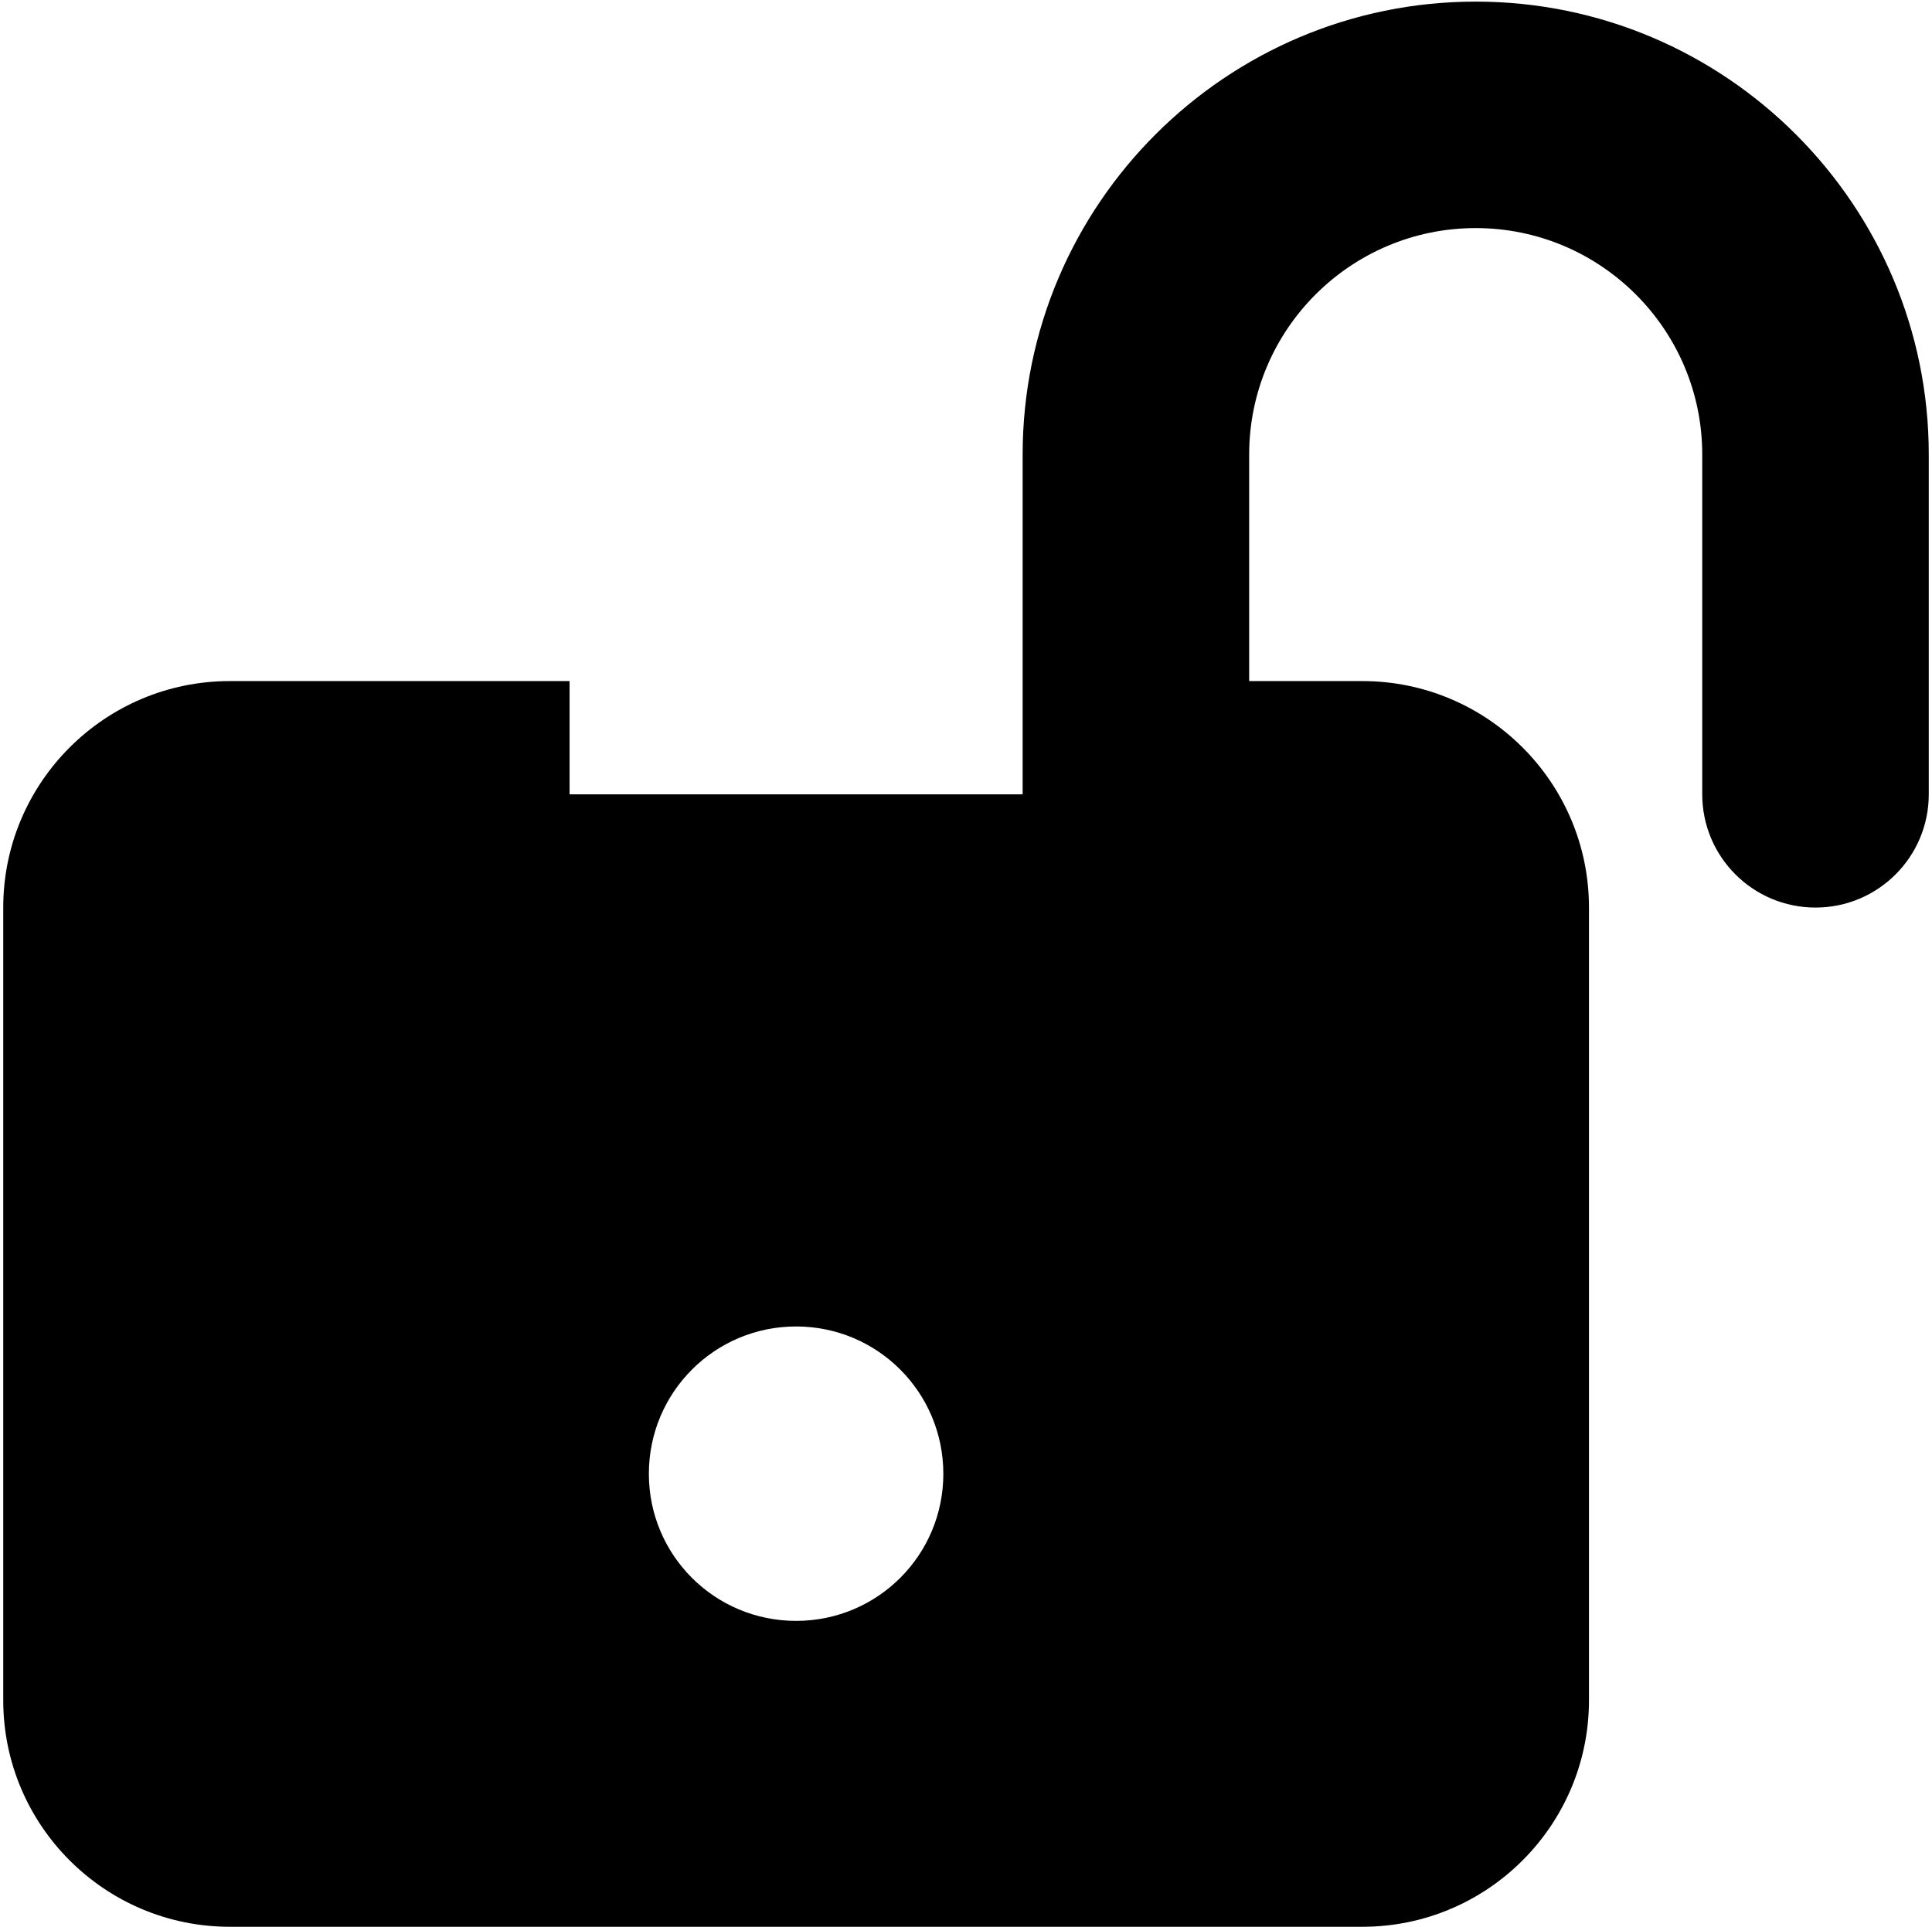 <svg width="398" height="397" viewBox="0 0 398 397" fill="none" xmlns="http://www.w3.org/2000/svg">
<path d="M304 0.332C252.527 0.332 210.668 42.215 210.668 93.664V163.664H117.336V140.332H47.336C21.598 140.332 0.668 161.238 0.668 187V350.33C0.668 376.092 21.598 396.998 47.336 396.998H280.666C306.404 396.998 327.334 376.092 327.334 350.33V187C327.334 161.238 306.404 140.332 280.666 140.332H257.334V93.664C257.334 67.902 278.264 46.996 304.002 46.996C329.74 46.996 350.67 67.902 350.67 93.664V163.664C350.67 176.566 361.123 186.996 374.002 186.996C386.881 186.996 397.334 176.566 397.334 163.664V93.664C397.334 42.215 355.475 0.332 304.002 0.332H304ZM164 333.972C147.223 333.972 133.668 320.437 133.668 303.663C133.668 286.886 147.227 273.308 164 273.308C180.777 273.308 194.332 286.886 194.332 303.663C194.332 320.44 180.773 333.972 164 333.972Z" fill="black"/>
</svg>

